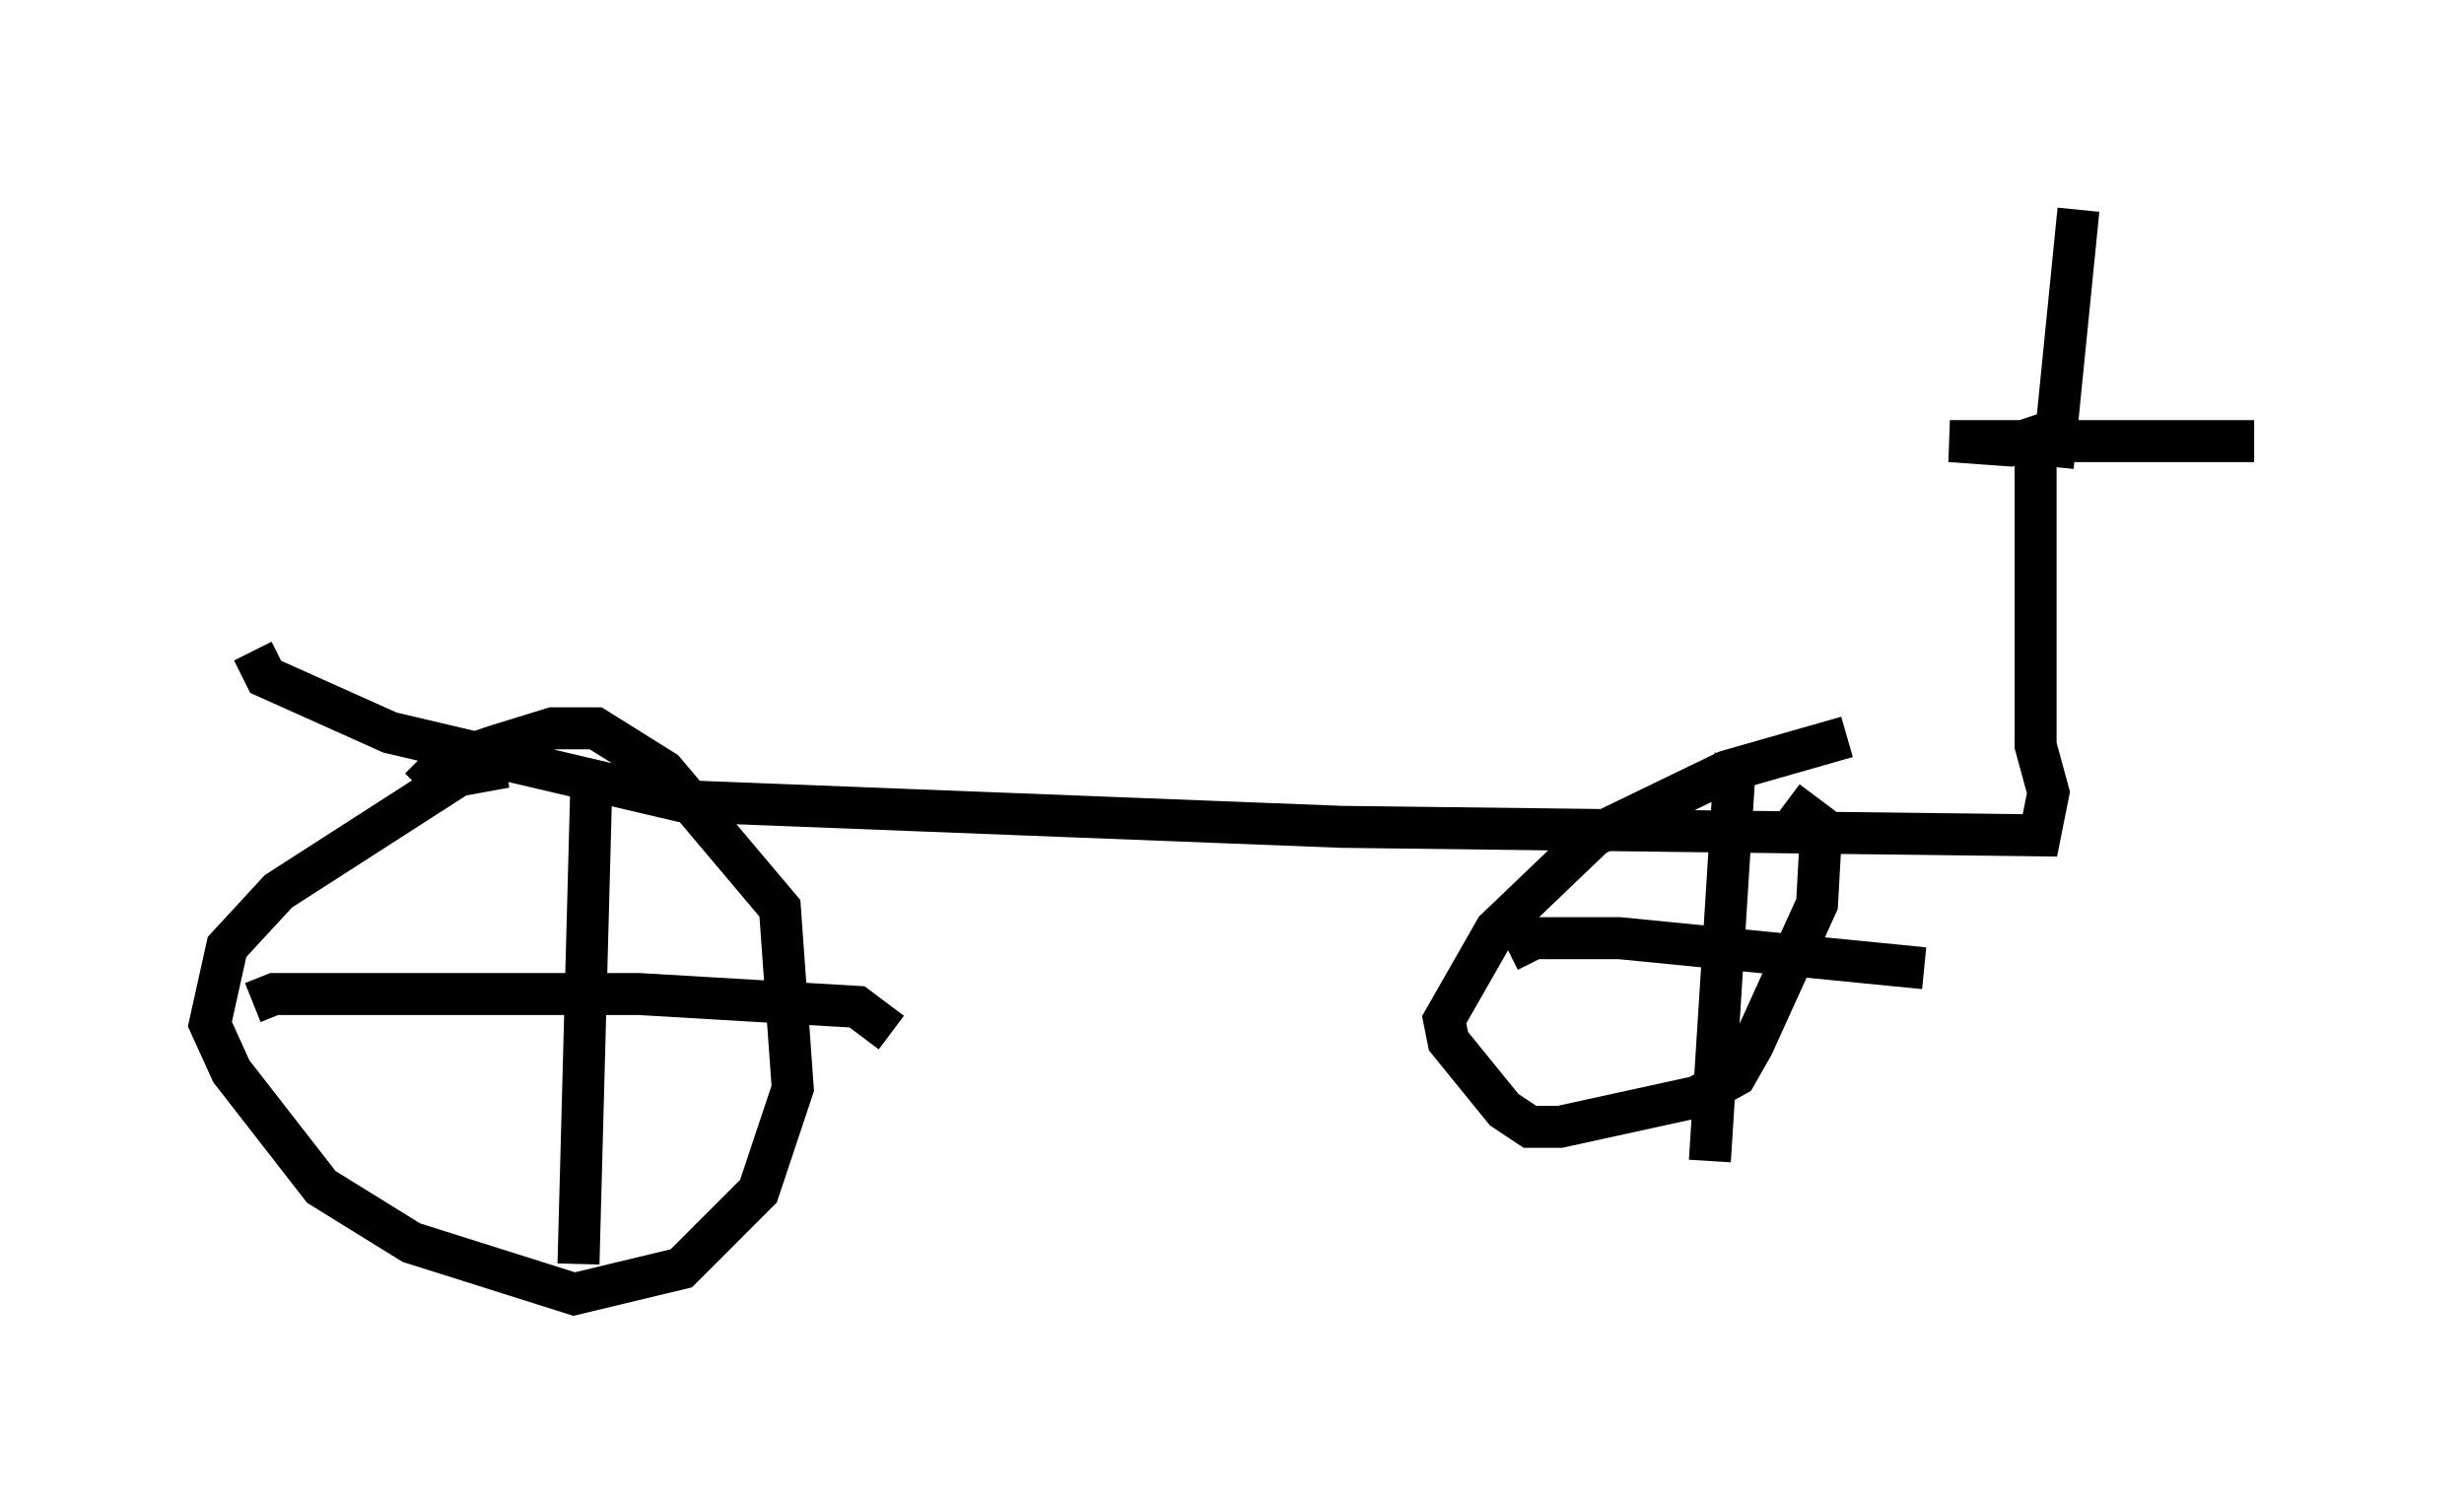<?xml version="1.0" encoding="utf-8" ?>
<svg baseProfile="full" height="35.827" version="1.1" width="58.694" xmlns="http://www.w3.org/2000/svg" xmlns:ev="http://www.w3.org/2001/xml-events" xmlns:xlink="http://www.w3.org/1999/xlink"><defs /><rect fill="white" height="35.827" width="58.694" x="0" y="0" /><path d="M12.861, 18.883 m-0.817, -0.613 l-1.123, 0.204 -4.288, 2.756 l-1.225, 1.327 -0.408, 1.838 l0.51, 1.123 2.144, 2.756 l2.144, 1.327 3.879, 1.225 l2.552, -0.613 1.838, -1.838 l0.817, -2.45 -0.306, -4.288 l-2.756, -3.267 -1.633, -1.021 l-1.021, 0.0 -1.327, 0.408 l-1.225, 0.408 -0.613, 0.613 m4.083, -0.102 l-0.306, 11.433 m-7.758, -6.227 l0.51, -0.204 8.677, 0.0 l5.206, 0.306 0.817, 0.613 m22.765, -7.044 l-2.858, 0.817 -3.165, 1.531 l-2.348, 2.246 -1.225, 2.144 l0.102, 0.51 1.327, 1.633 l0.613, 0.408 0.715, 0.0 l3.267, -0.715 0.919, -0.51 l0.408, -0.715 1.531, -3.369 l0.102, -1.838 -0.817, -0.613 m-6.227, -1.123 l0.0, 0.0 m5.002, 0.0 l-0.613, 9.698 m-4.798, -5.002 l0.613, -0.306 2.042, 0.0 l7.248, 0.715 m-39.813, -7.554 l0.306, 0.613 2.96, 1.327 l6.942, 1.633 15.721, 0.613 l16.64, 0.204 0.204, -1.021 l-0.306, -1.123 0.0, -7.35 l-0.613, 0.204 -1.429, -0.102 l7.248, 0.0 m-4.798, 0.613 l0.613, -6.125 " fill="none" stroke="black" stroke-width="1" /></svg>